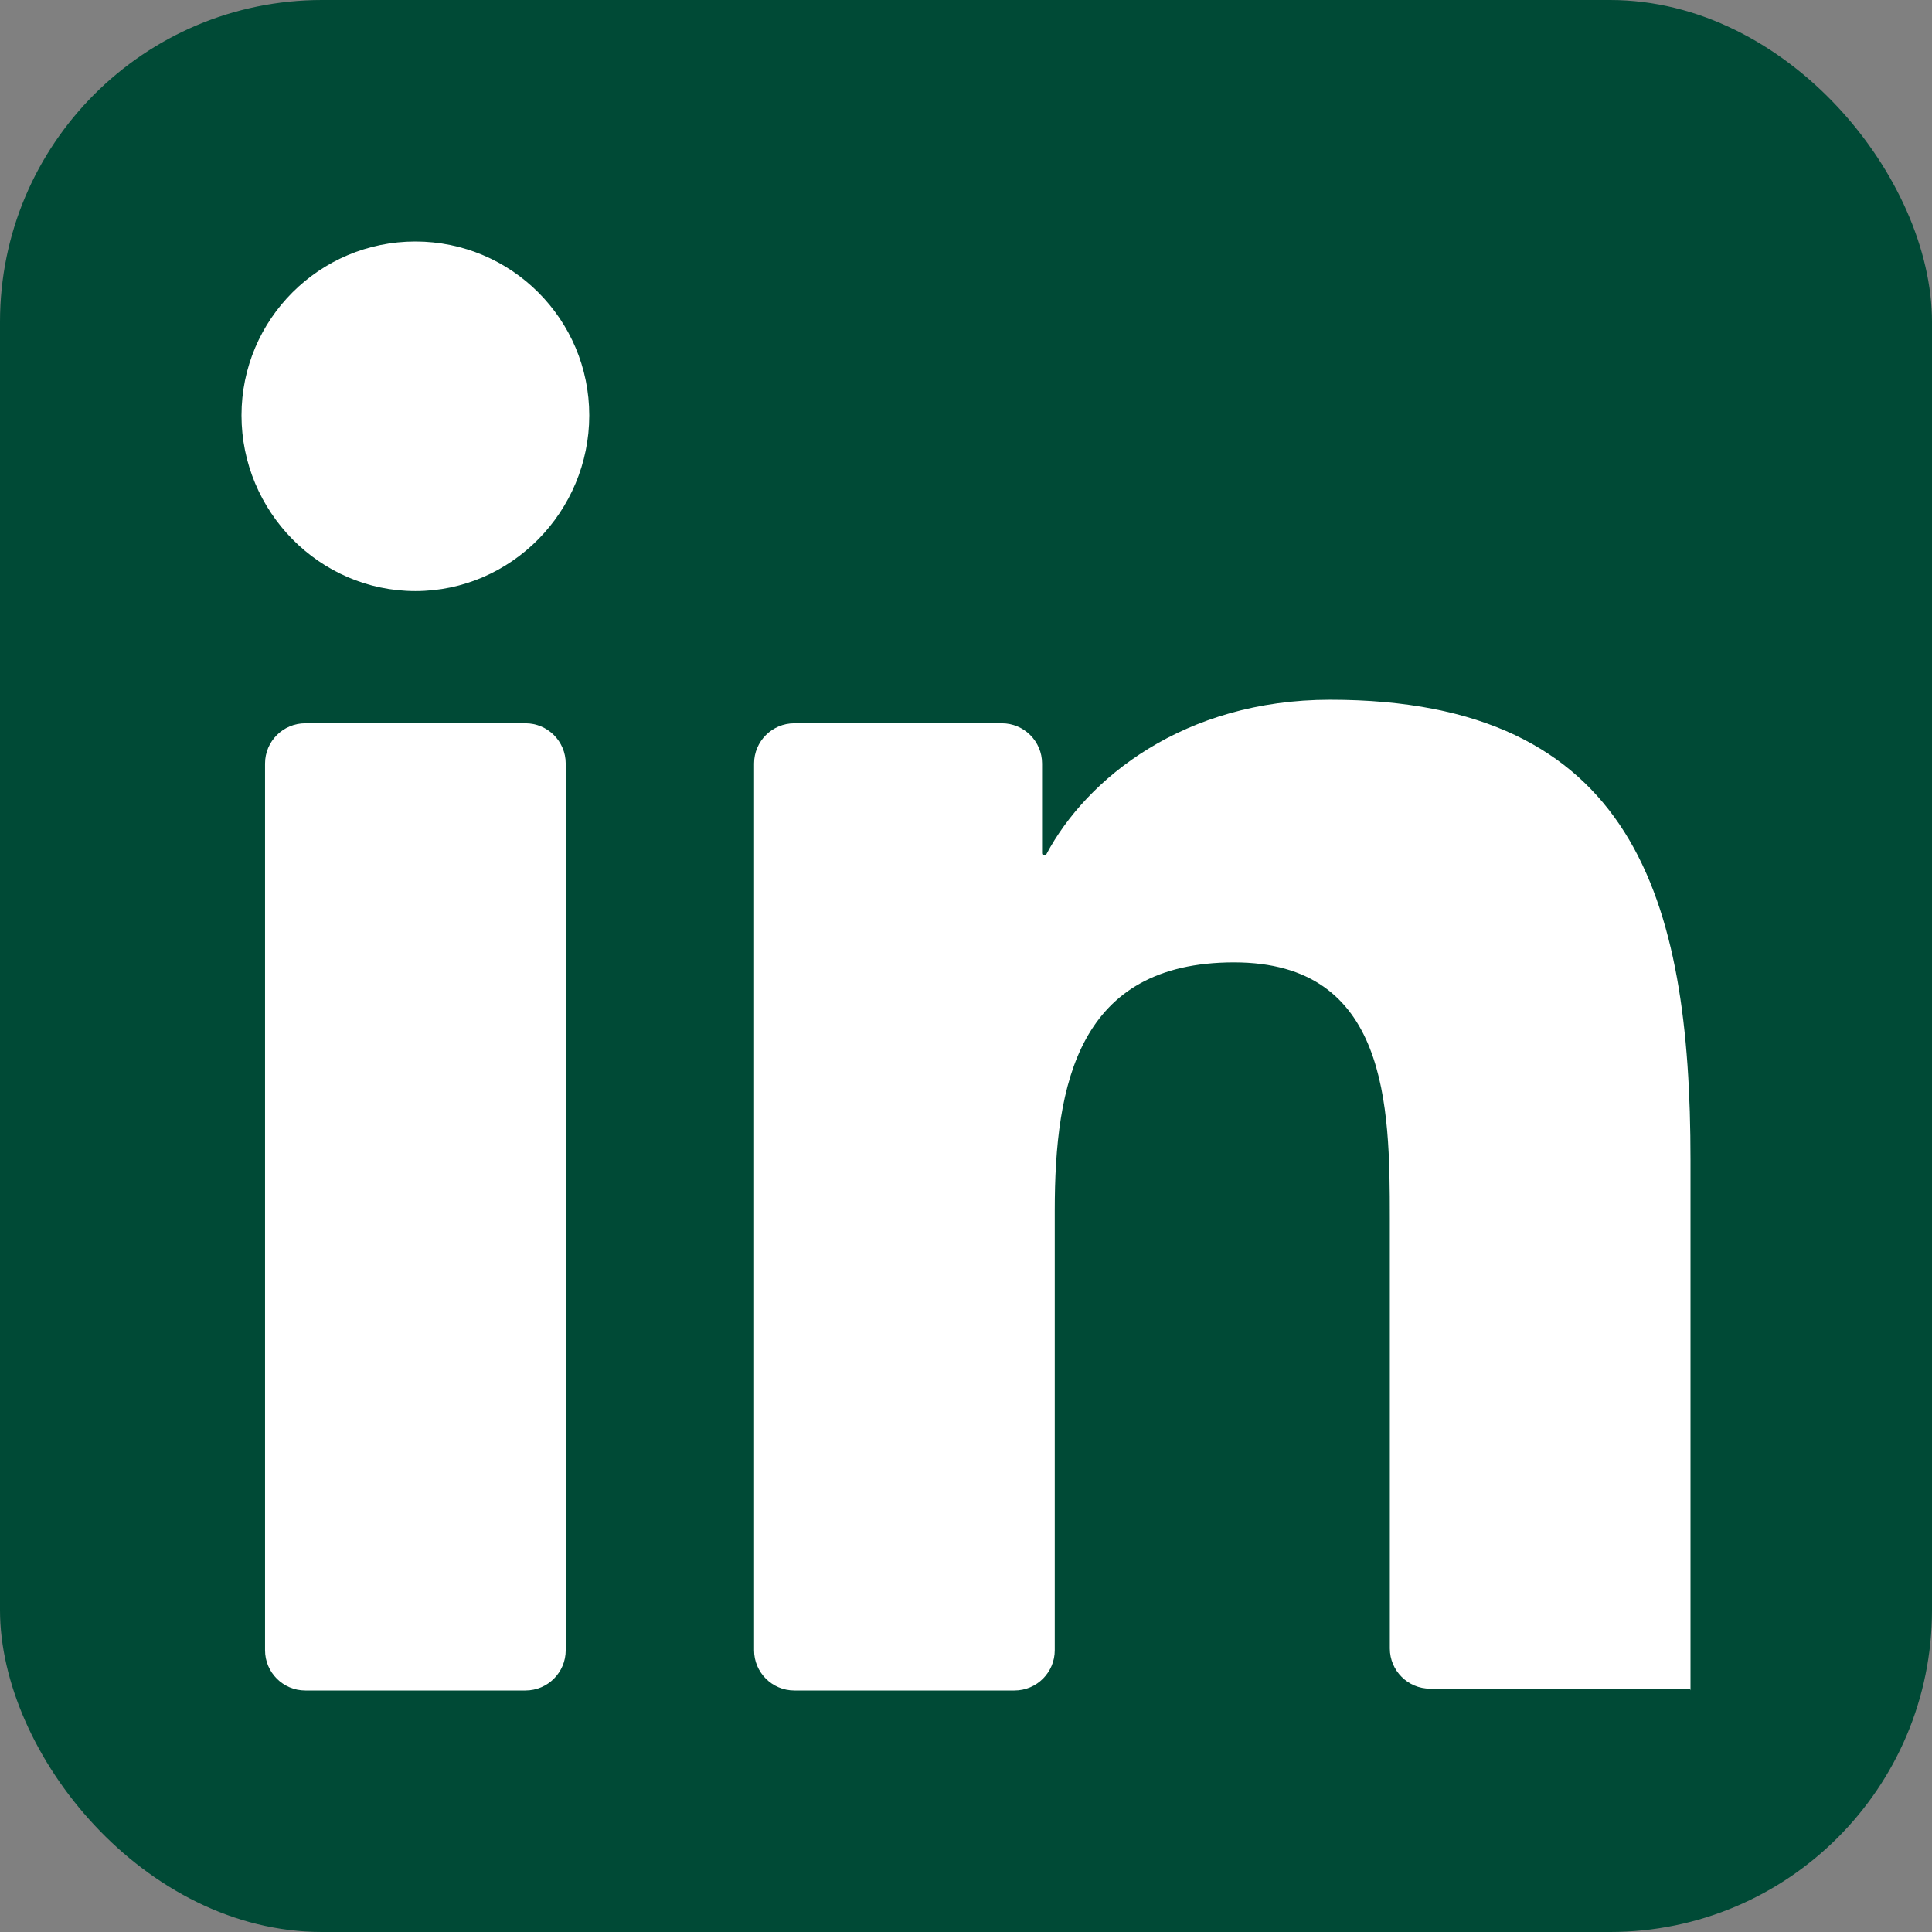 <svg width="48" height="48" viewBox="0 0 48 48" fill="none" xmlns="http://www.w3.org/2000/svg">
<rect x="0" y="0" width="48" height="48" fill="#808080" stroke="none"/>
<g clip-path="url(#clip0_3251_4359)">
<rect width="48" height="48" rx="8" fill="#004A36"/>
<path d="M42 42V28.815C42 22.335 40.605 17.385 33.045 17.385C29.419 17.385 26.995 19.344 25.996 21.225C25.986 21.244 25.967 21.255 25.946 21.255C25.915 21.255 25.89 21.23 25.89 21.199V18.97C25.89 18.418 25.442 17.97 24.89 17.97H19.735C19.183 17.97 18.735 18.418 18.735 18.97V41C18.735 41.552 19.183 42 19.735 42H25.205C25.757 42 26.205 41.552 26.205 41V30.075C26.205 26.925 26.79 23.91 30.66 23.91C34.485 23.91 34.53 27.465 34.53 30.255V40.955C34.53 41.507 34.978 41.955 35.53 41.955H41.955C41.98 41.955 42 41.975 42 42Z" fill="white"/>
<path d="M6.585 18.97C6.585 18.418 7.033 17.97 7.585 17.97H13.055C13.607 17.97 14.055 18.418 14.055 18.97V41C14.055 41.552 13.607 42 13.055 42H7.585C7.033 42 6.585 41.552 6.585 41V18.97Z" fill="white"/>
<path d="M10.32 6C7.935 6 6 7.935 6 10.32C6 12.705 7.935 14.685 10.32 14.685C12.705 14.685 14.64 12.705 14.64 10.32C14.64 7.935 12.705 6 10.32 6Z" fill="white"/>
</g>
<defs>
<clipPath id="clip0_3251_4359">
<rect width="48" height="48" fill="white"/>
</clipPath>
</defs>
</svg>
